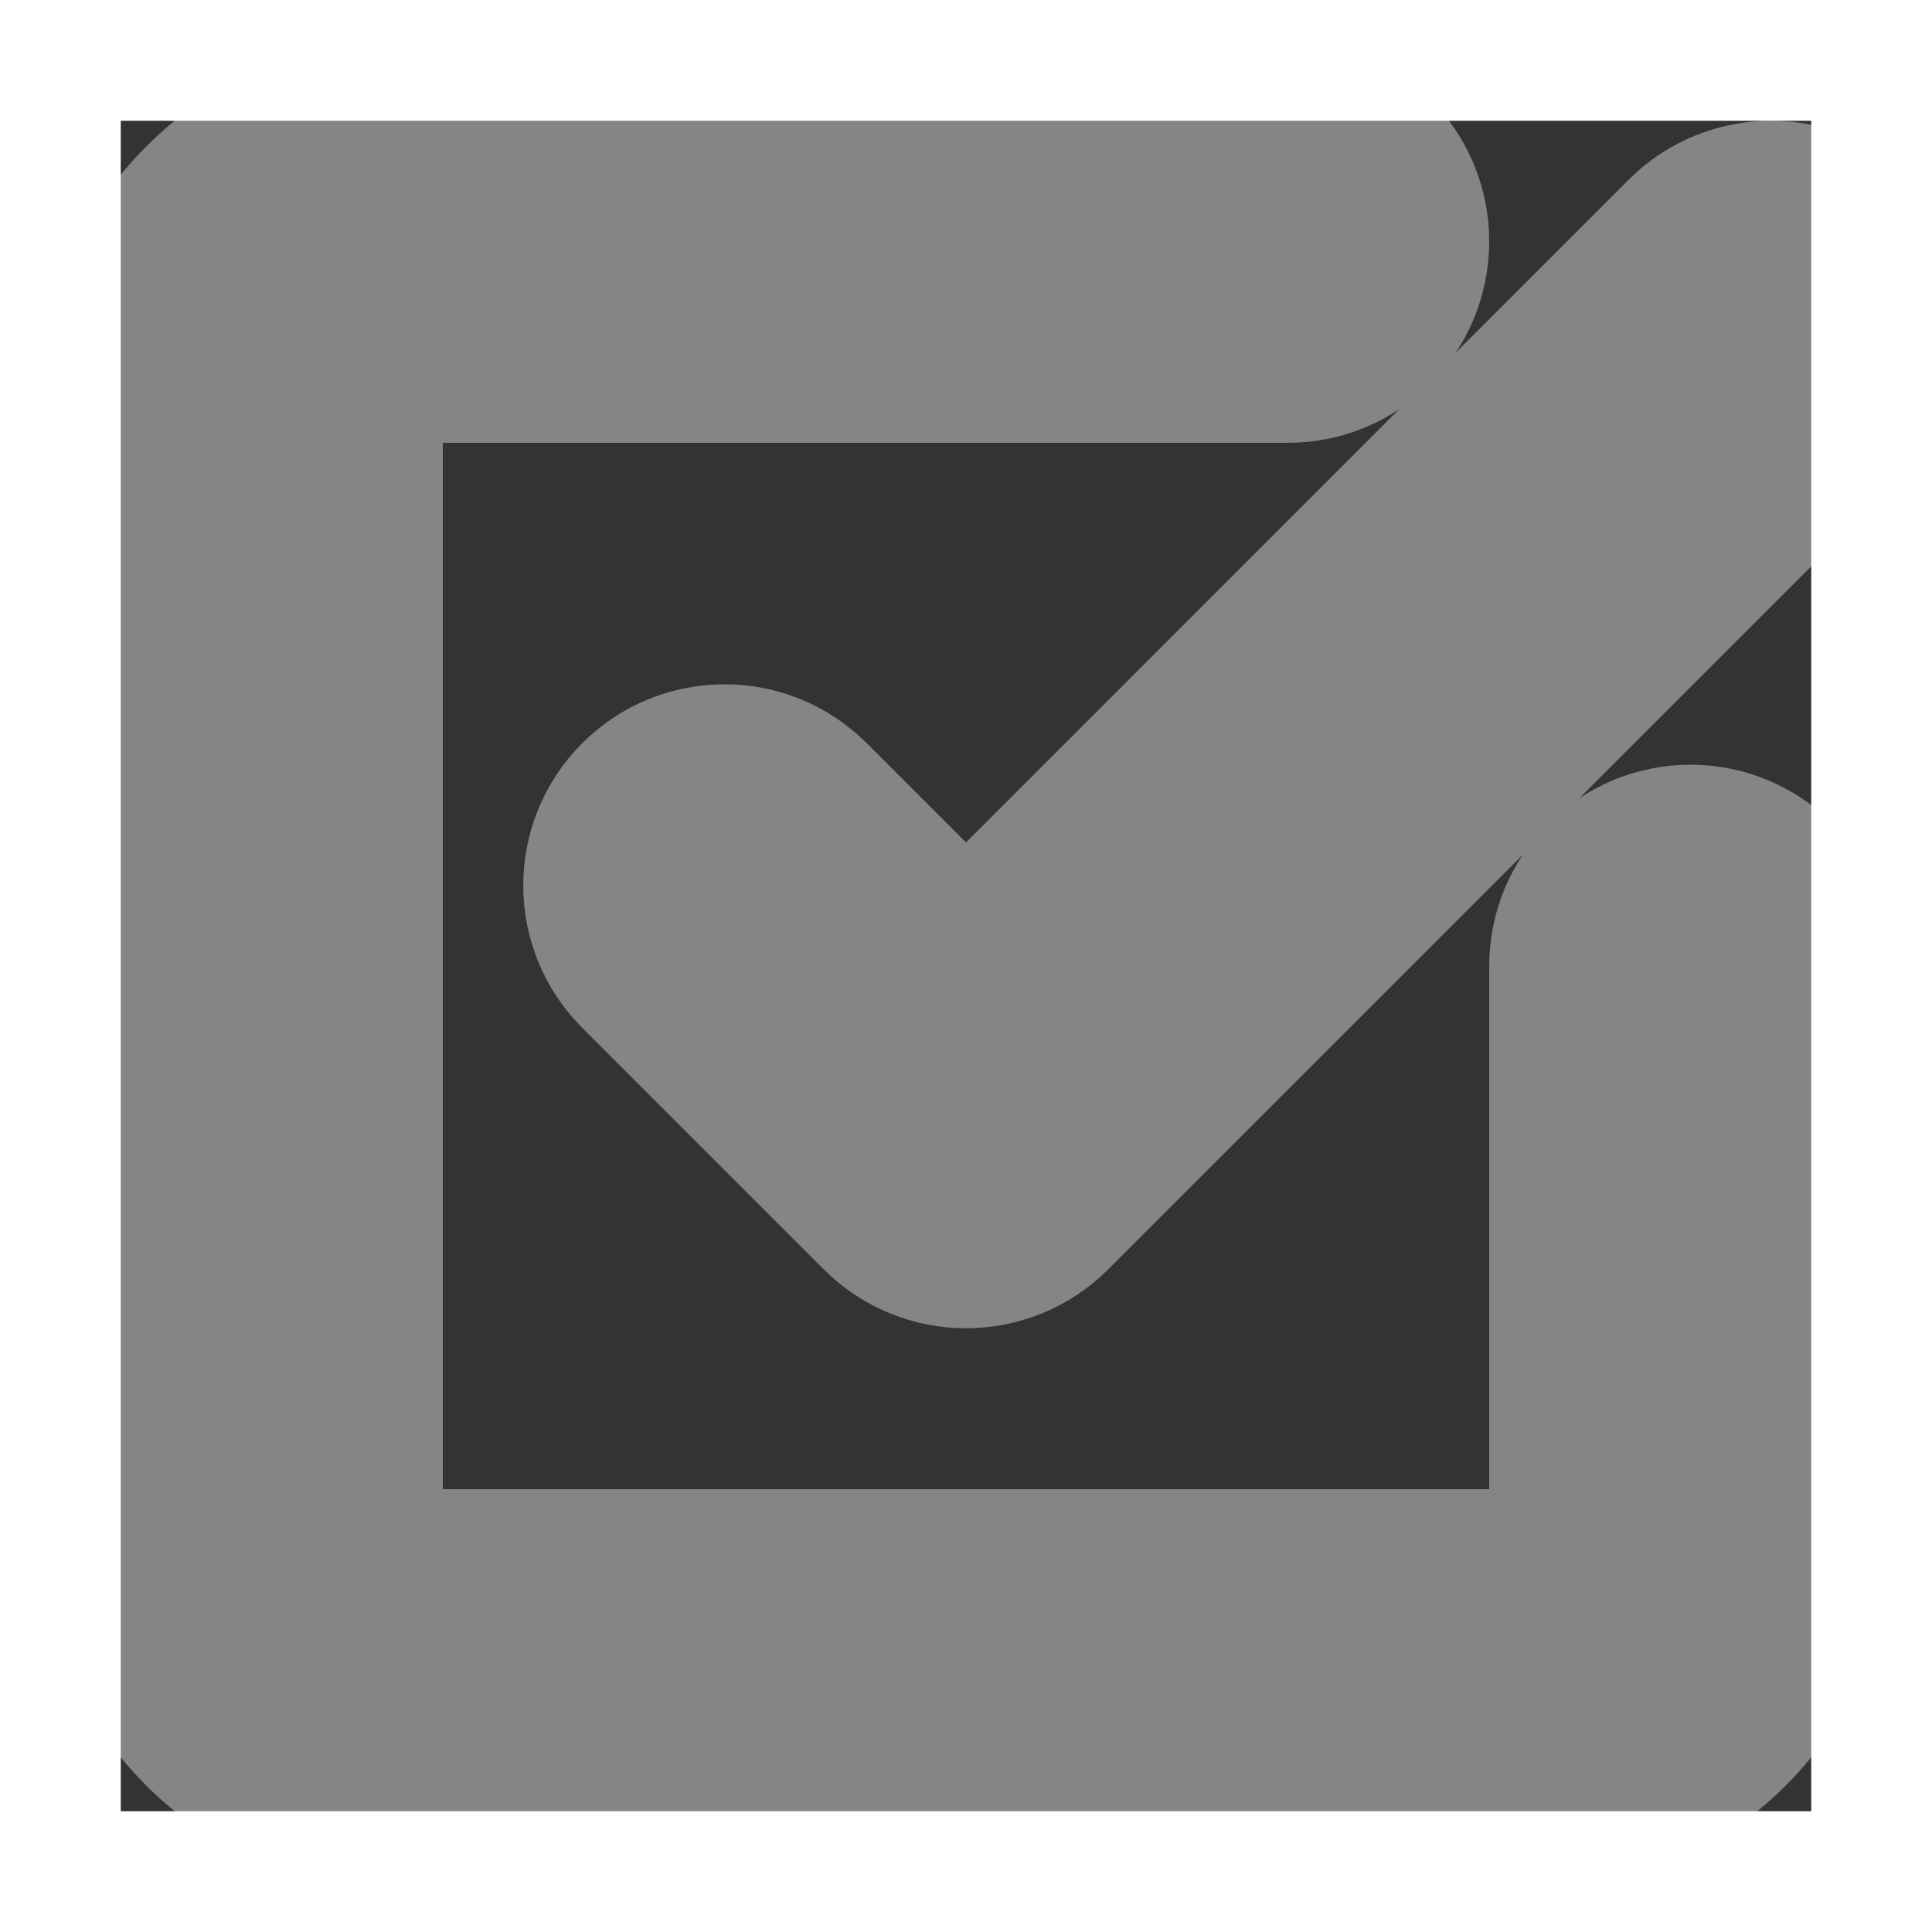 <svg width="16" height="16" viewBox="0 0 16 16" fill="none" xmlns="http://www.w3.org/2000/svg">
<rect x="0" y="0" width="16" height="16" fill="#333333" stroke="none"/>
<g clip-path="url(#clip0_406_8985)">
<path fill-rule="evenodd" clip-rule="evenodd" d="M15.138 2.195C15.398 2.456 15.398 2.878 15.138 3.138L8.471 9.805C8.211 10.065 7.789 10.065 7.529 9.805L5.529 7.805C5.268 7.544 5.268 7.122 5.529 6.862C5.789 6.602 6.211 6.602 6.471 6.862L8 8.391L14.195 2.195C14.456 1.935 14.878 1.935 15.138 2.195Z" fill="#FF0080" stroke="#858585" stroke-width="2" stroke-linecap="round" stroke-linejoin="round"/>
<path fill-rule="evenodd" clip-rule="evenodd" d="M3.333 2.667C3.157 2.667 2.987 2.737 2.862 2.862C2.737 2.987 2.667 3.157 2.667 3.333V12.667C2.667 12.844 2.737 13.013 2.862 13.138C2.987 13.263 3.157 13.333 3.333 13.333H12.667C12.844 13.333 13.013 13.263 13.138 13.138C13.263 13.013 13.333 12.844 13.333 12.667V8C13.333 7.632 13.632 7.333 14 7.333C14.368 7.333 14.667 7.632 14.667 8V12.667C14.667 13.197 14.456 13.706 14.081 14.081C13.706 14.456 13.197 14.667 12.667 14.667H3.333C2.803 14.667 2.294 14.456 1.919 14.081C1.544 13.706 1.333 13.197 1.333 12.667V3.333C1.333 2.803 1.544 2.294 1.919 1.919C2.294 1.544 2.803 1.333 3.333 1.333H10.667C11.035 1.333 11.333 1.632 11.333 2C11.333 2.368 11.035 2.667 10.667 2.667H3.333Z" fill="#FF0080" stroke="#858585" stroke-width="2" stroke-linecap="round" stroke-linejoin="round"/>
</g>
<rect x="0.5" y="0.5" width="15" height="15" stroke="white"/>
<defs>
<clipPath id="clip0_406_8985">
<rect width="16" height="16" fill="white"/>
</clipPath>
</defs>
</svg>
